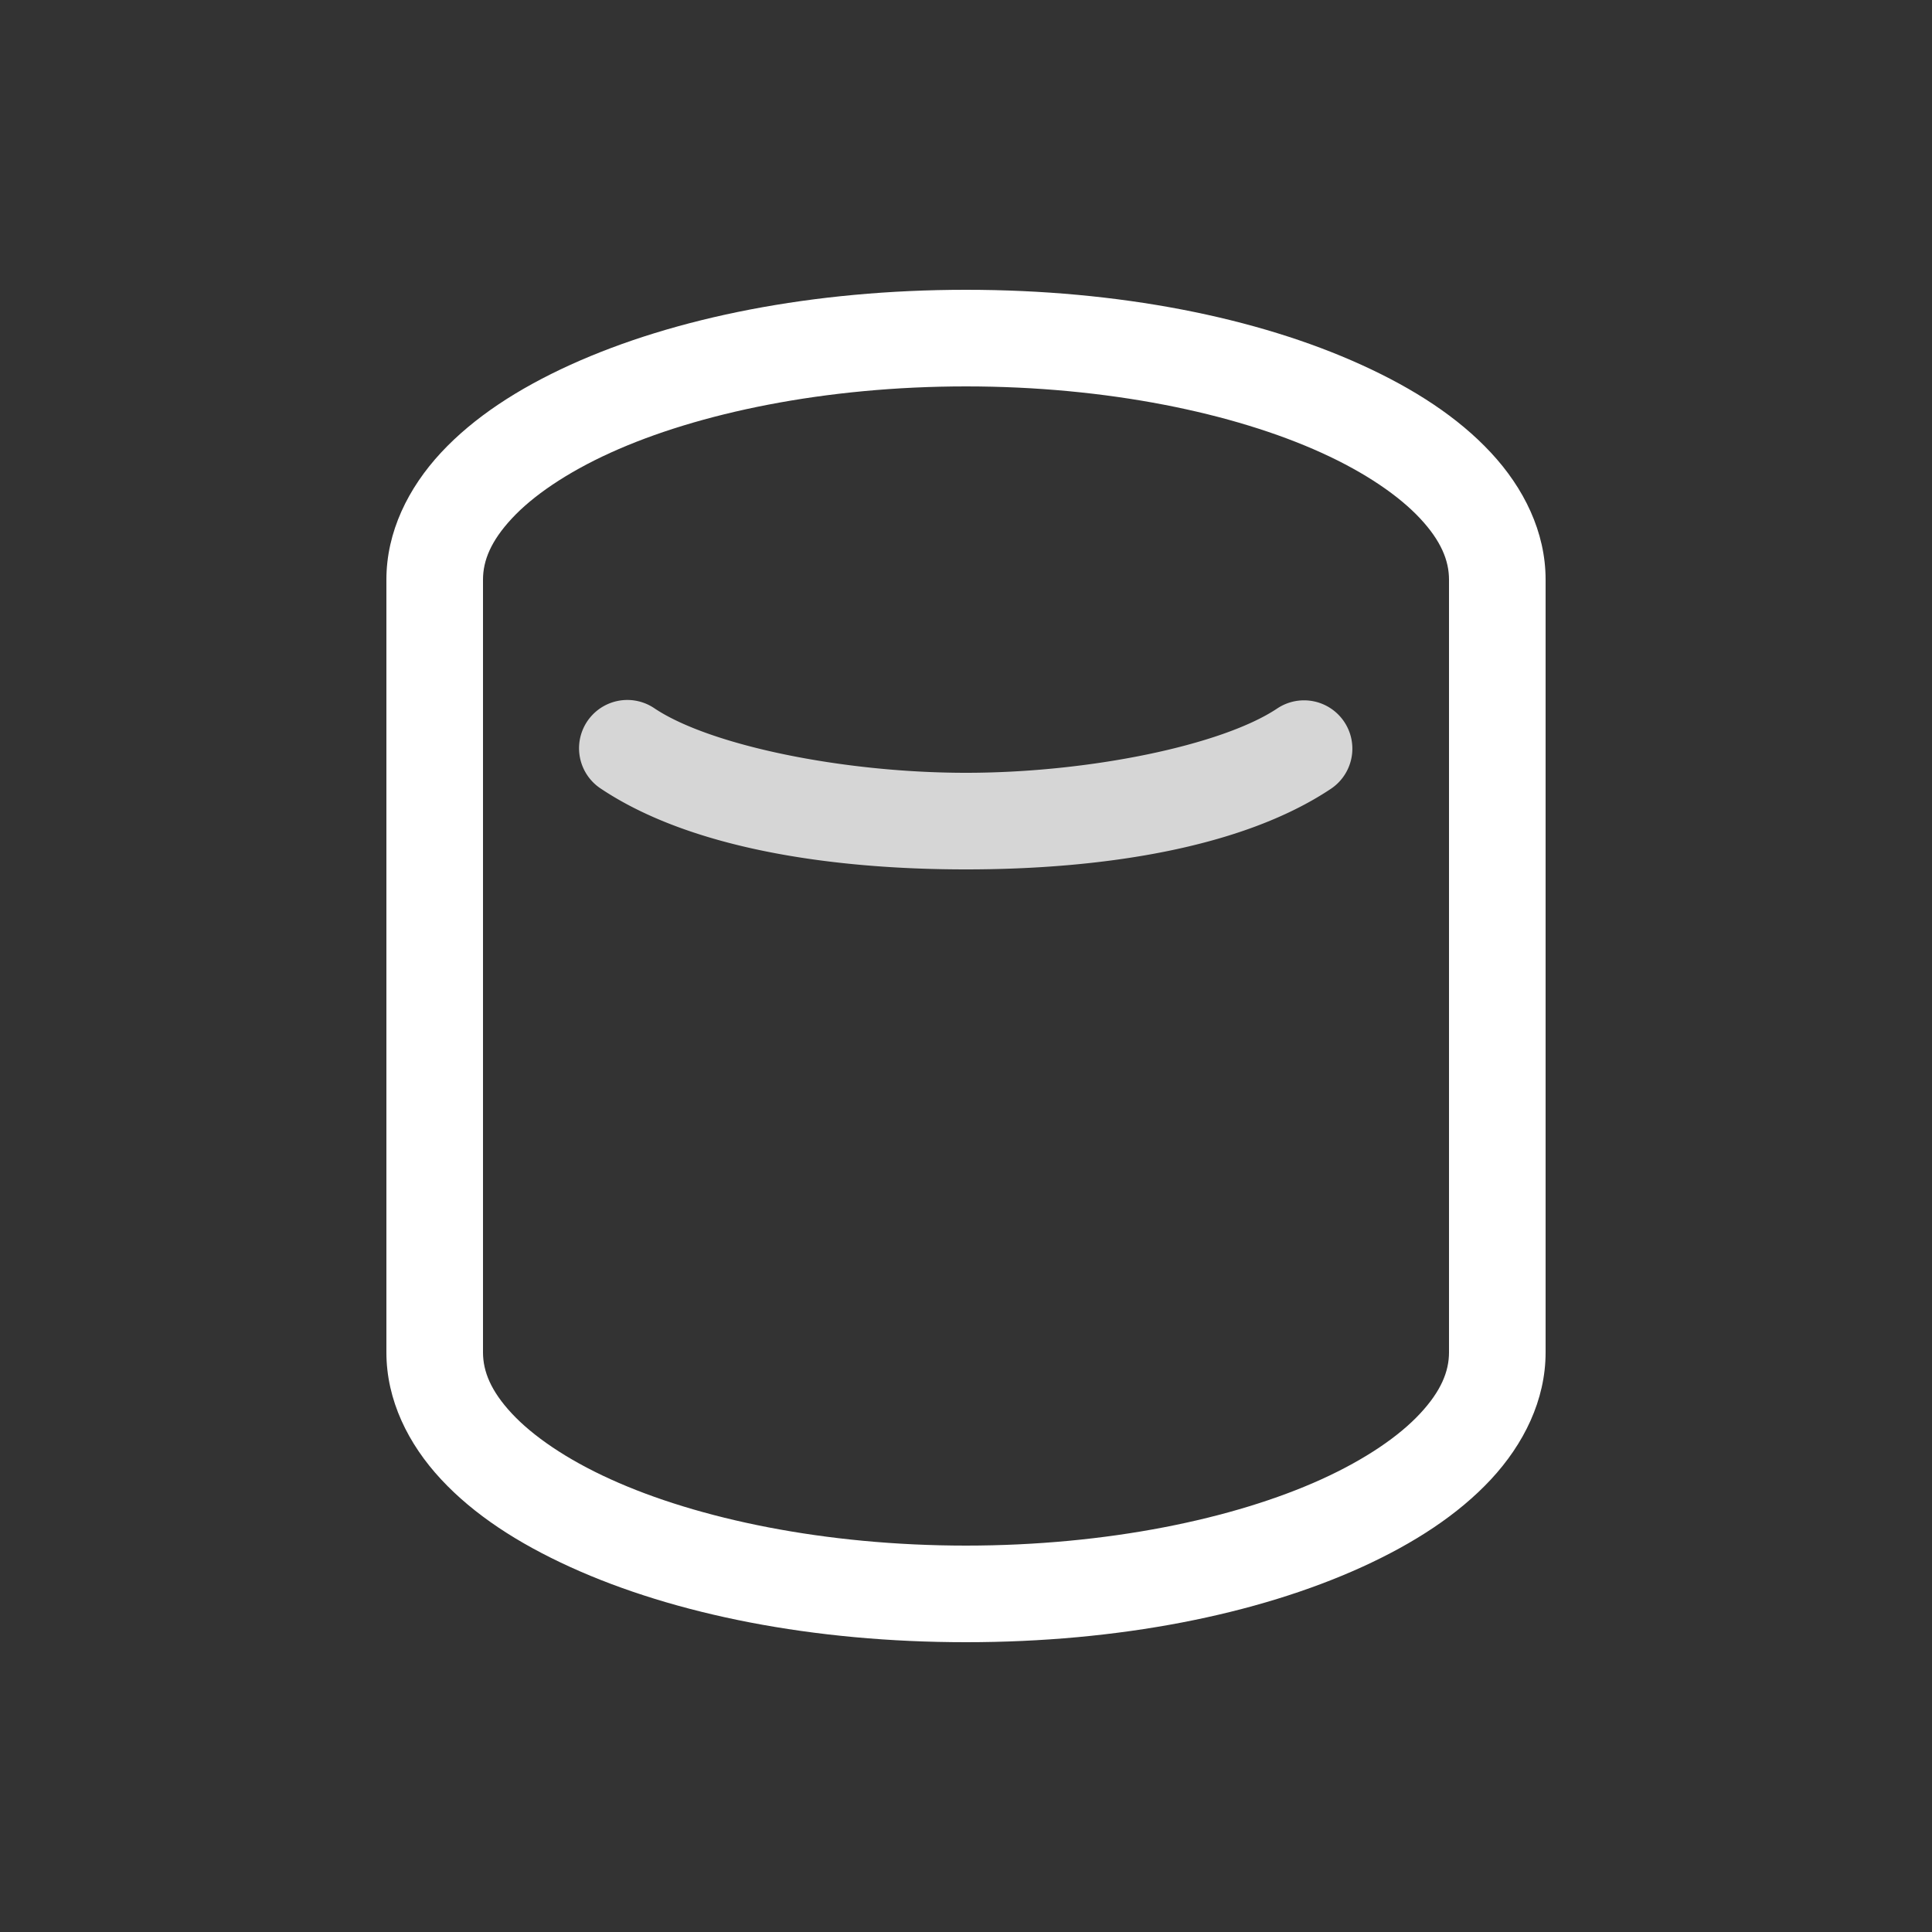 <svg xmlns="http://www.w3.org/2000/svg" height="64" width="64" viewBox="150 386 20 20">
  <rect x="150" y="386" width="20" height="20" fill="#333333" stroke="none"/>
  <g id="g6336" style="fill: #ffffff;" data-label="S-8">
    <path id="path17349-5" d="m 156.496,393.246 a 0.5,0.5 0 0 0 -0.273,0.92 c 0.927,0.618 2.377,0.834 3.777,0.834 1.397,0 2.85,-0.216 3.777,-0.834 a 0.5,0.5 0 1 0 -0.555,-0.832 C 162.65,393.716 161.272,394 160,394 c -1.276,0 -2.65,-0.284 -3.223,-0.666 a 0.5,0.5 0 0 0 -0.281,-0.088 z" style="opacity: 0.8; fill: #ffffff; stroke-linecap: round; stroke-linejoin: round;"></path>
    <path id="path17351" d="m 160,389 c -1.58,0 -3.013,0.285 -4.096,0.777 -0.541,0.246 -0.998,0.543 -1.338,0.908 C 154.226,391.051 154,391.506 154,392 v 3 5 c 0,0.494 0.226,0.949 0.566,1.314 0.34,0.366 0.797,0.662 1.338,0.908 C 156.987,402.715 158.42,403 160,403 c 1.58,0 3.013,-0.285 4.096,-0.777 0.541,-0.246 0.998,-0.543 1.338,-0.908 C 165.774,400.949 166,400.494 166,400 v -5 -3 c 0,-0.494 -0.226,-0.949 -0.566,-1.314 -0.34,-0.366 -0.797,-0.662 -1.338,-0.908 C 163.013,389.285 161.58,389 160,389 Z m 0,1 c 1.457,0 2.774,0.275 3.682,0.688 0.454,0.206 0.803,0.447 1.02,0.68 C 164.918,391.6 165,391.803 165,392 v 3 5 c 0,0.197 -0.082,0.4 -0.299,0.633 -0.216,0.233 -0.565,0.473 -1.02,0.68 C 162.774,401.725 161.457,402 160,402 c -1.457,0 -2.774,-0.275 -3.682,-0.688 -0.454,-0.206 -0.803,-0.447 -1.02,-0.68 C 155.082,400.4 155,400.197 155,400 v -5 -3 c 0,-0.197 0.082,-0.4 0.299,-0.633 0.216,-0.233 0.565,-0.473 1.02,-0.68 C 157.226,390.275 158.543,390 160,390 Z" style="fill: #ffffff; stroke-linecap: round; stroke-linejoin: round;"></path>
  </g>
</svg>